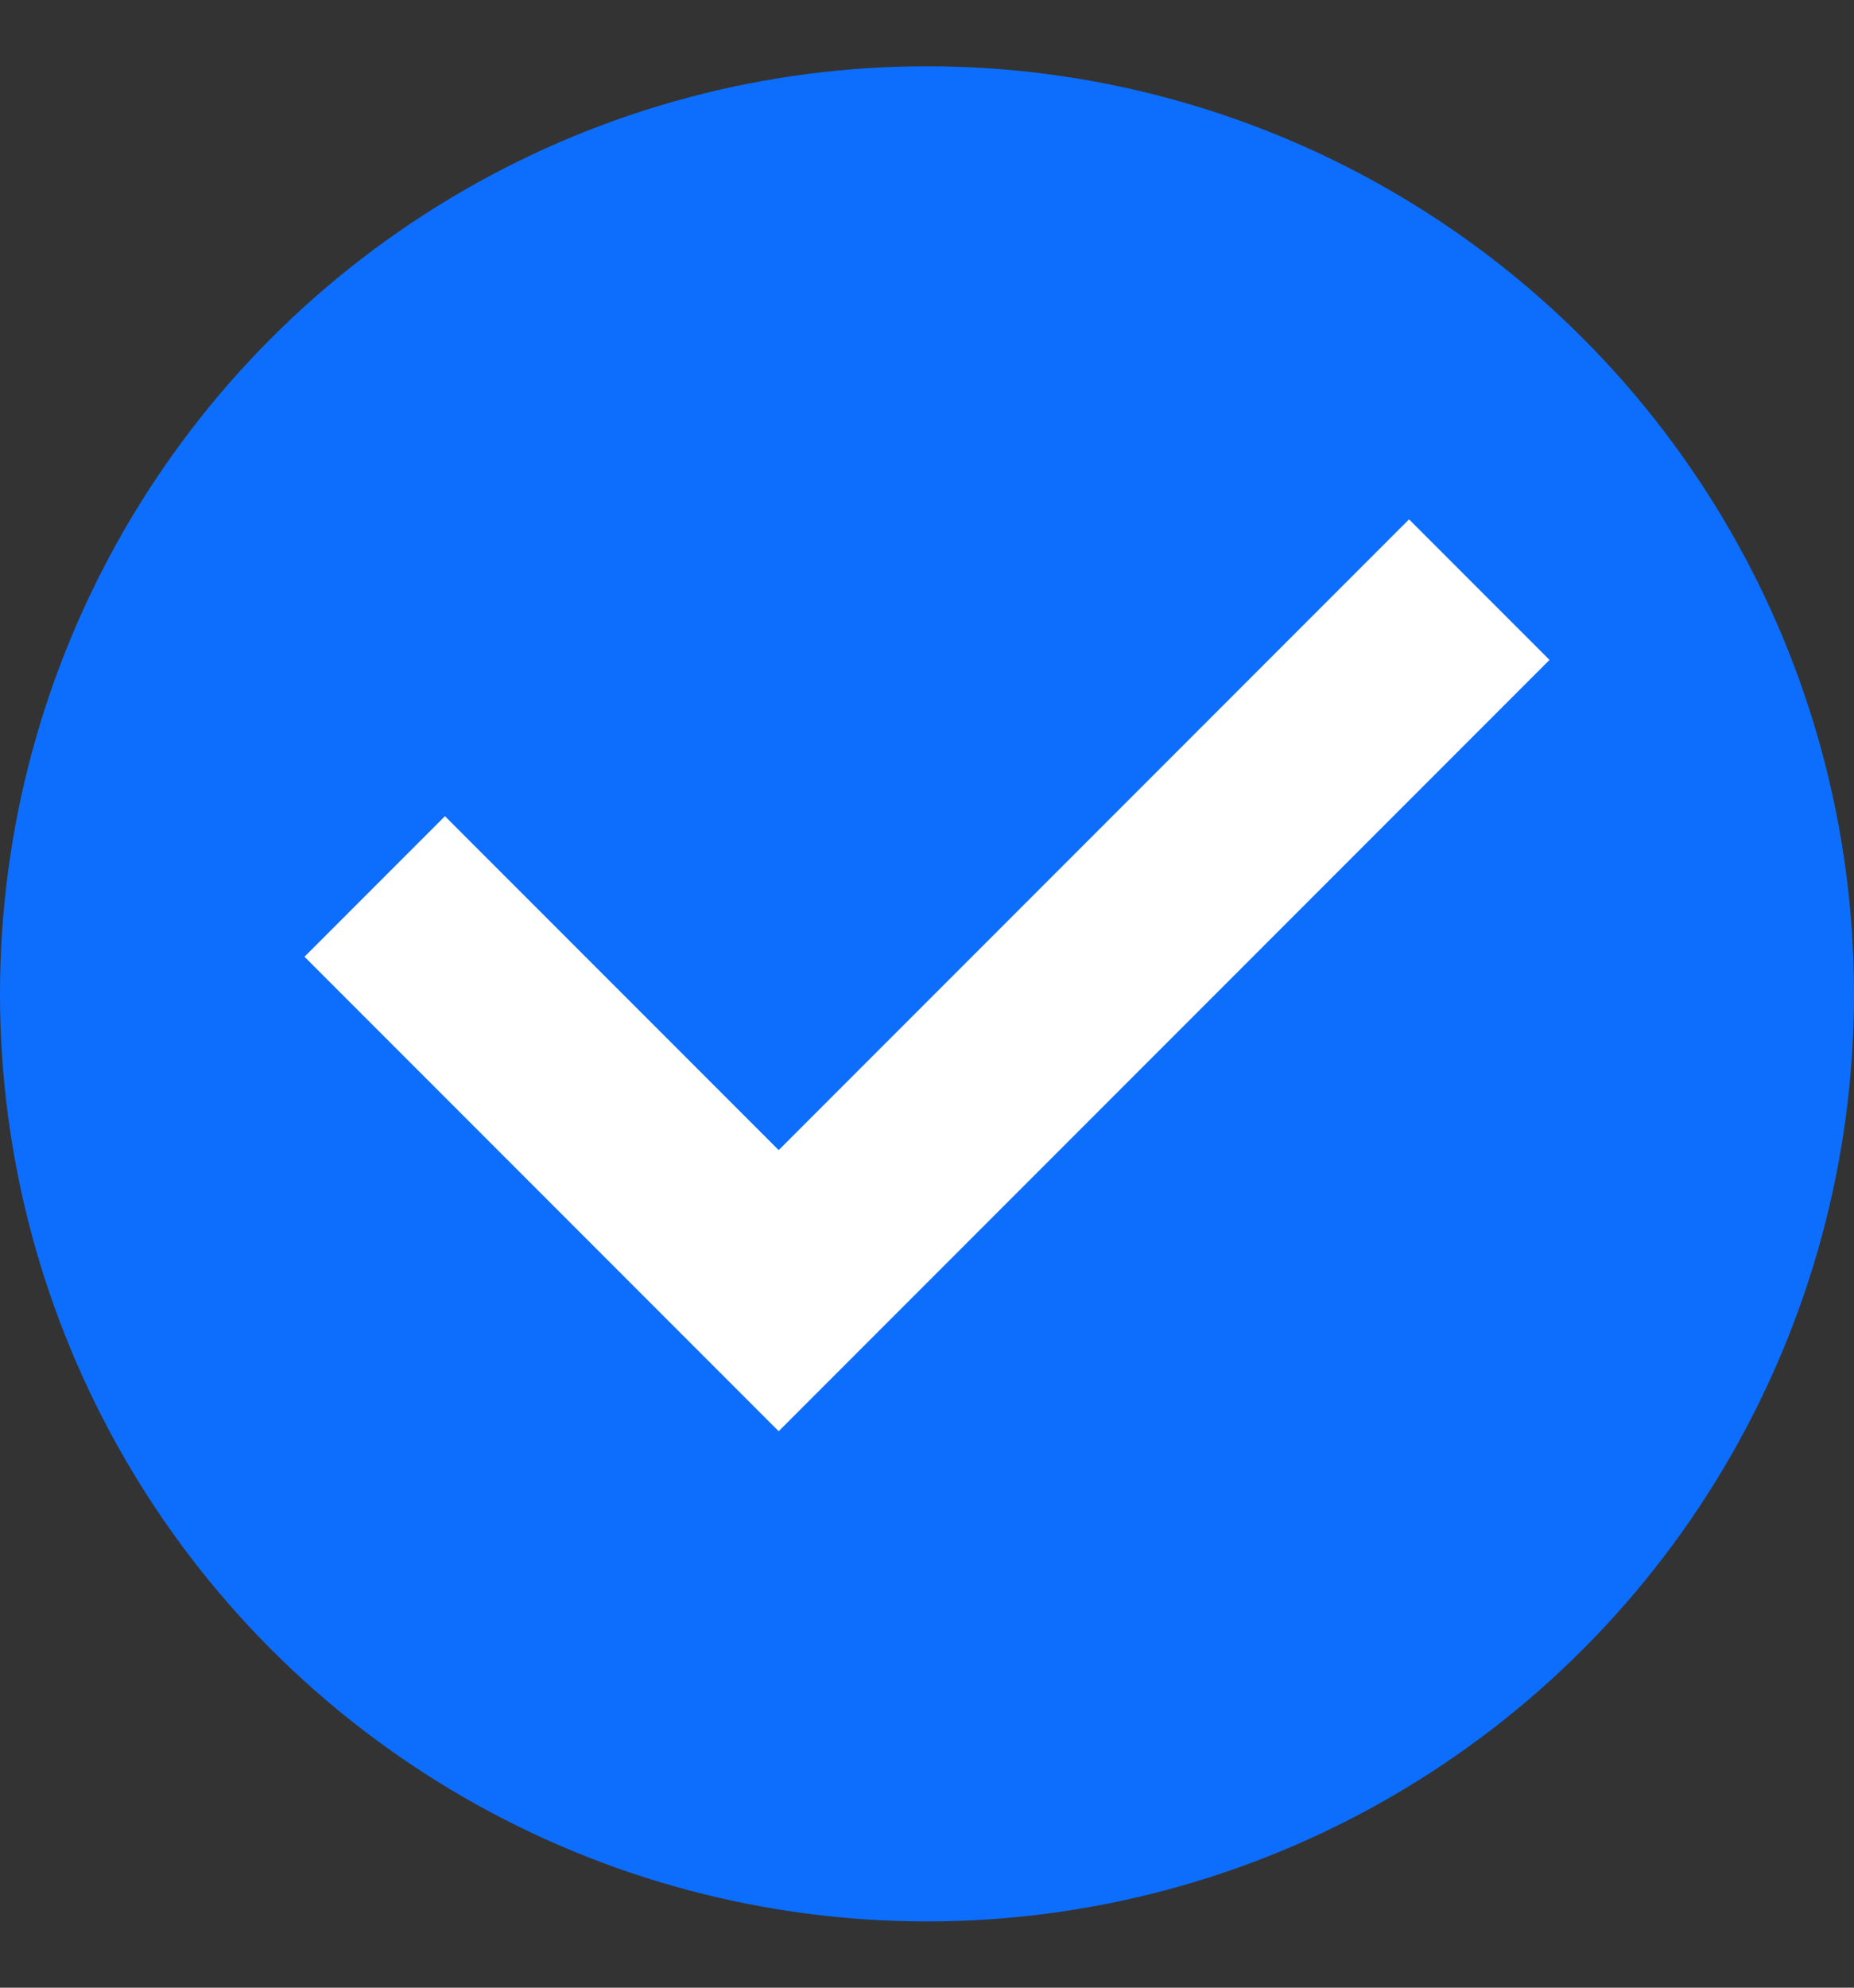 <svg width="14" height="15" viewBox="0 0 14 15" fill="none" xmlns="http://www.w3.org/2000/svg">
<rect x="0" y="0" width="14" height="15" fill="#333333" stroke="none"/>
<circle cx="7" cy="7.5" r="7" fill="#0D6EFD"/>
<path d="M3.36 7.22L5.88 9.74L10.64 4.98" stroke="white" stroke-width="1.5" stroke-linecap="square"/>
</svg>

